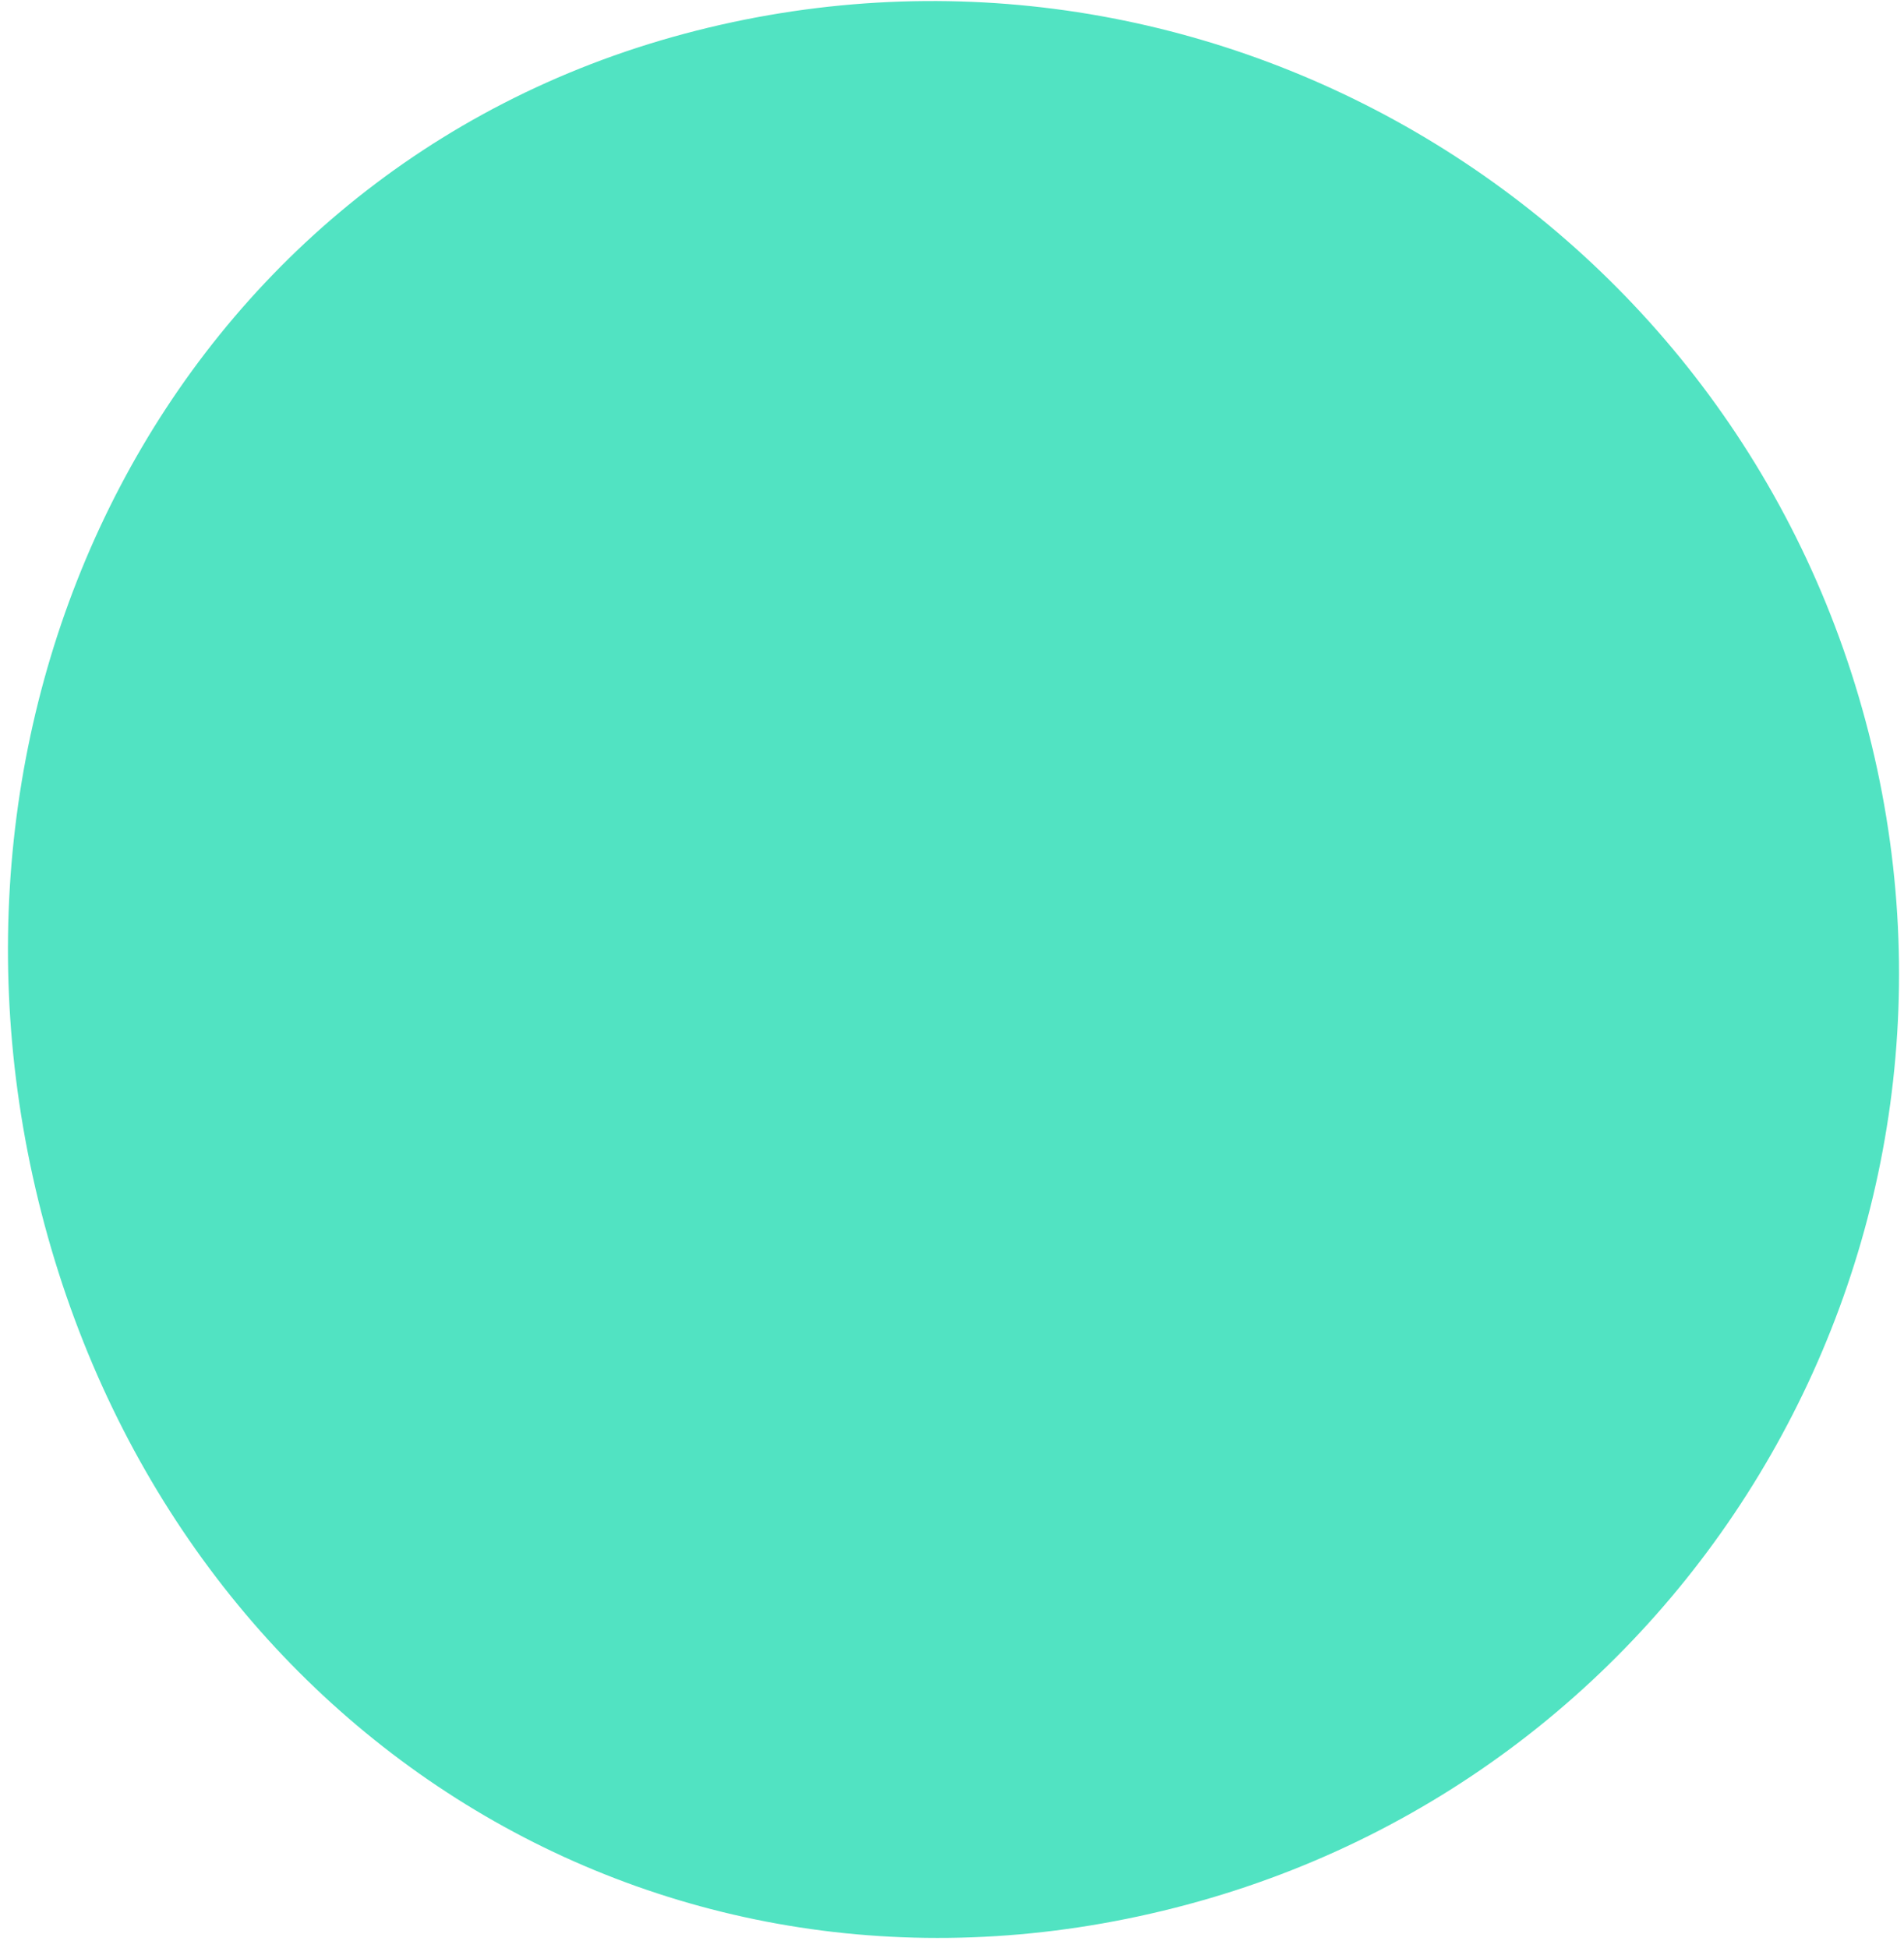 <svg xmlns="http://www.w3.org/2000/svg" xmlns:xlink="http://www.w3.org/1999/xlink" width="171" height="175" viewBox="0 0 171 175"><defs><path id="v93ja" d="M162.58 924.08C116.45 936.42 72.46 909.41 60 863c-12.46-46.4 11.34-94.63 57.47-106.97 46.12-12.33 93.62 15.29 106.07 61.7 12.46 46.4-14.83 94.02-60.96 106.35z"/></defs><g><g transform="translate(-56 -753)"><use fill="#51e3c2" xlink:href="#v93ja"/></g></g></svg>